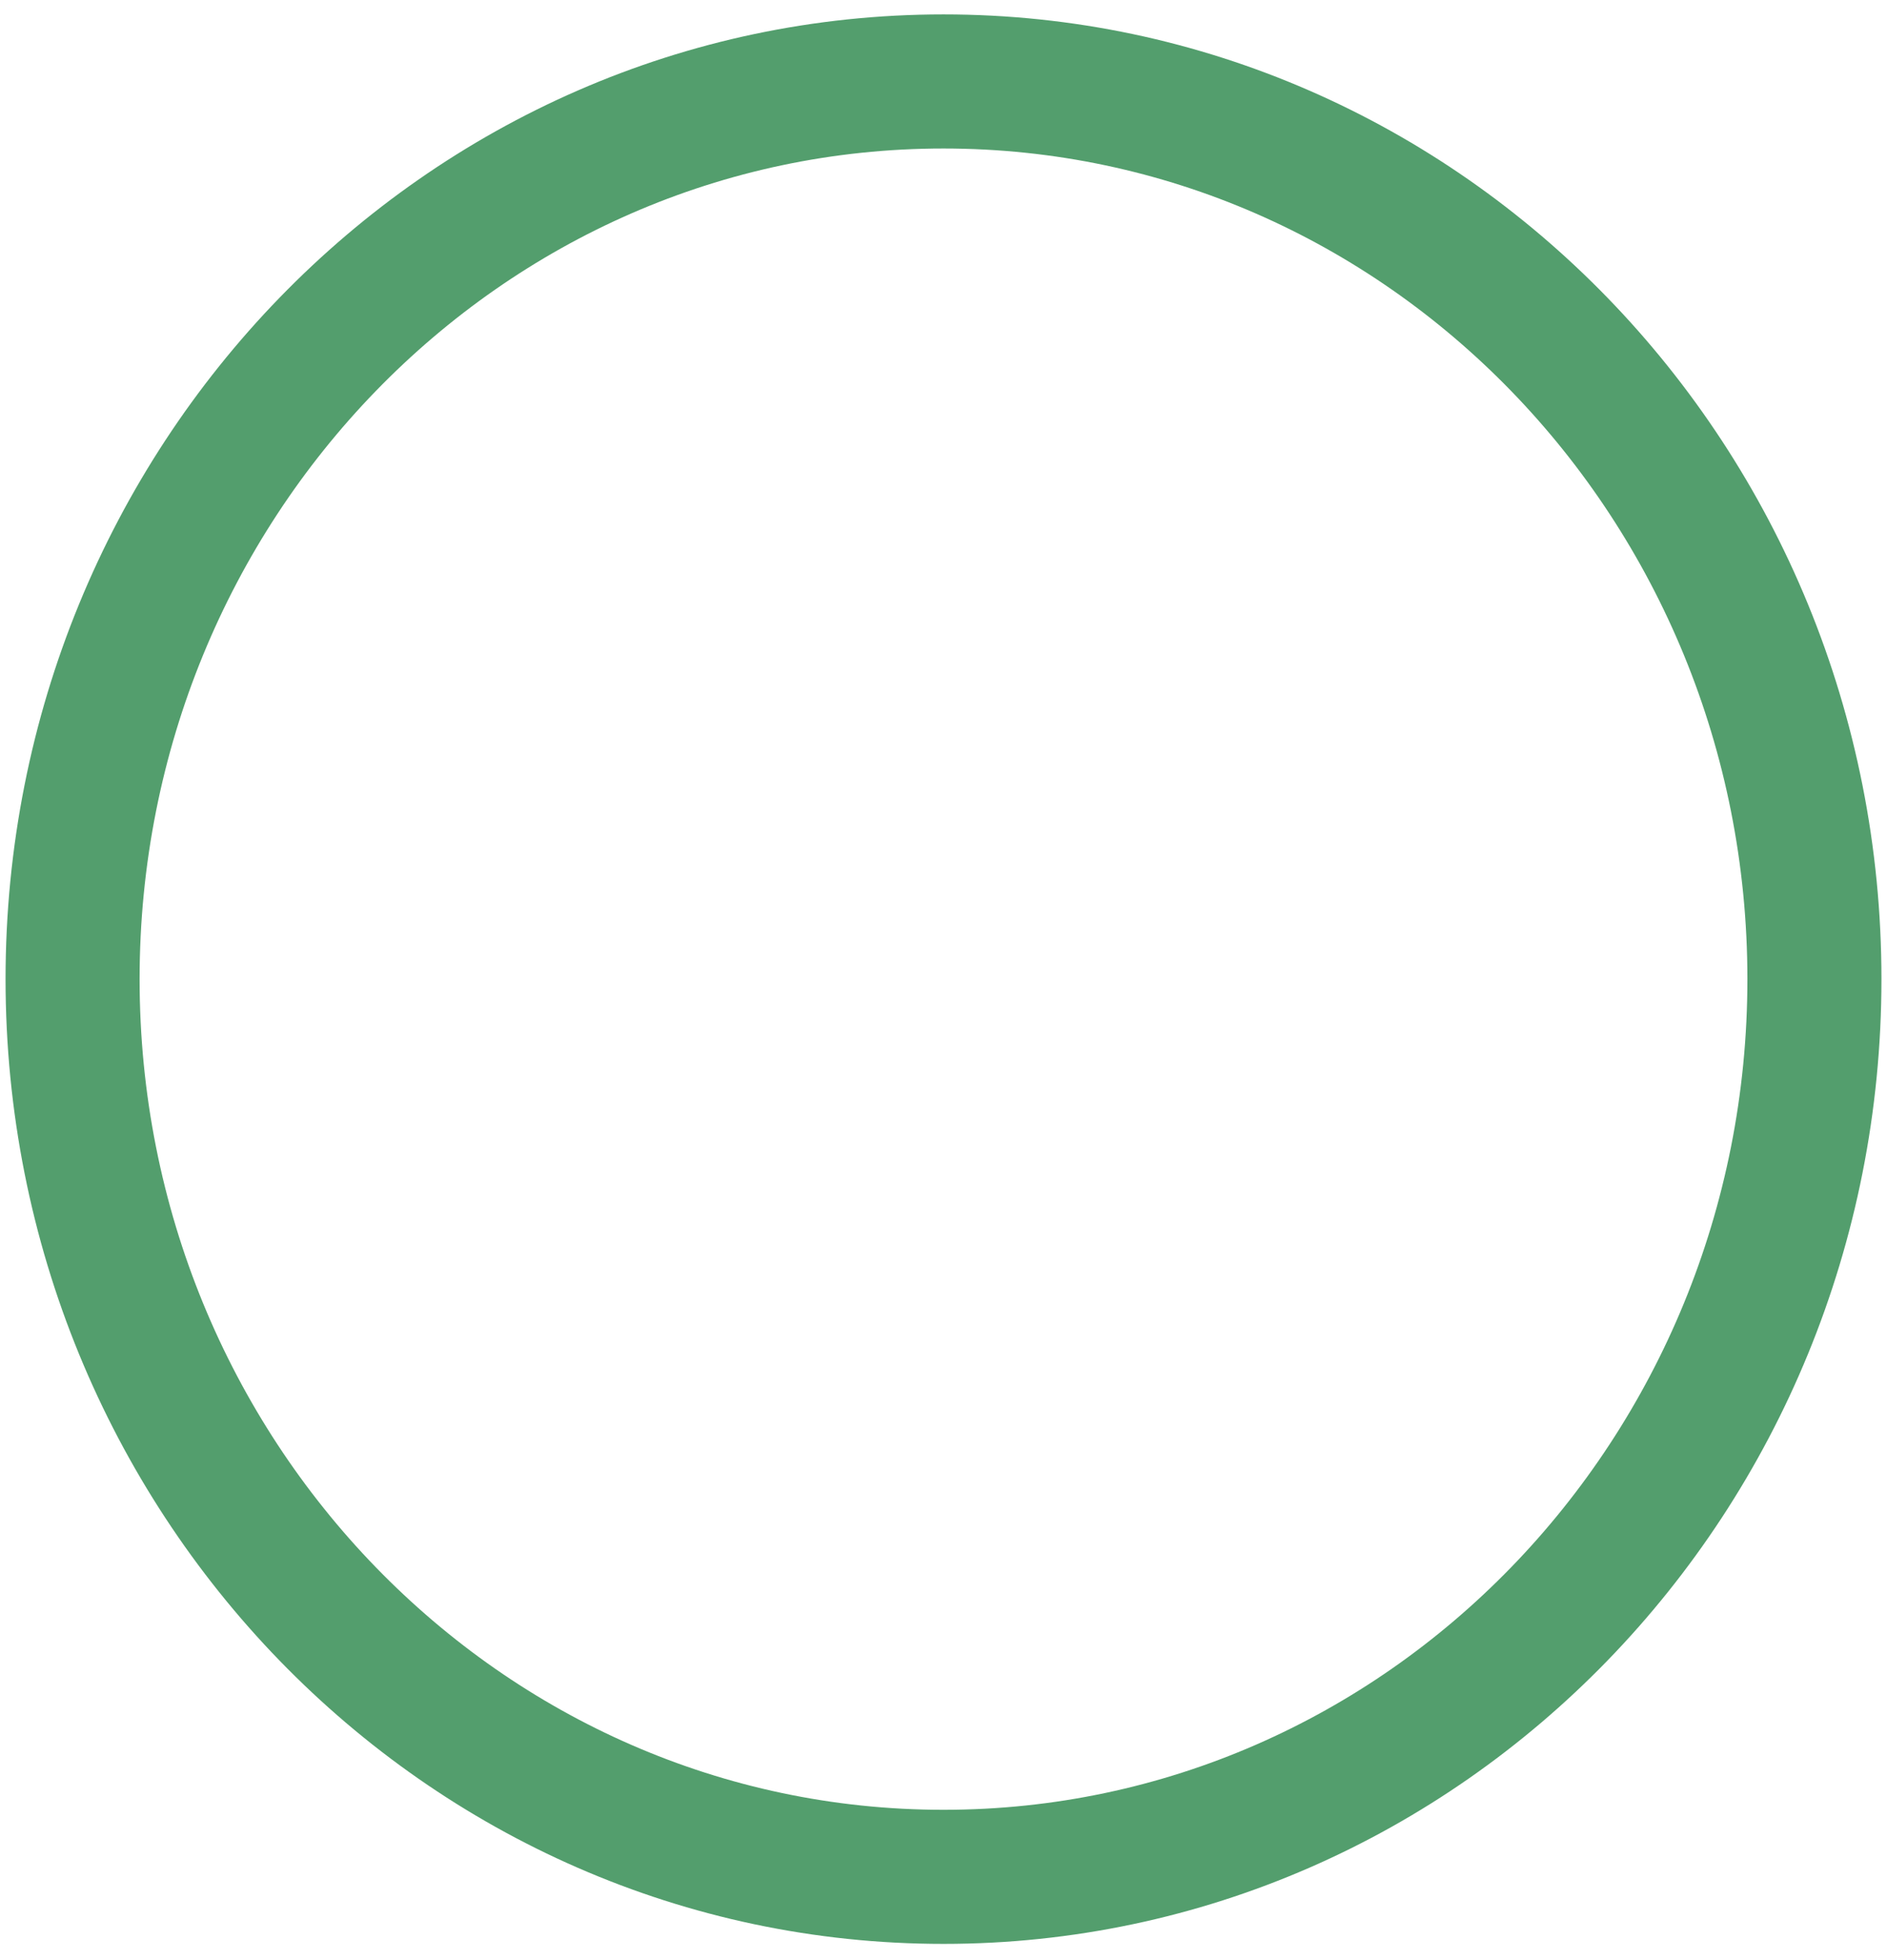 <svg width="26" height="27" viewBox="0 0 26 27" fill="none" xmlns="http://www.w3.org/2000/svg">
<path d="M13 25.853C19.627 25.853 25 20.317 25 13.487C25 6.658 19.627 1.122 13 1.122C6.373 1.122 1 6.658 1 13.487C1 20.317 6.373 25.853 13 25.853Z" stroke="#539E6D" stroke-width="1.847" stroke-linecap="round" stroke-linejoin="round"/>
</svg>
